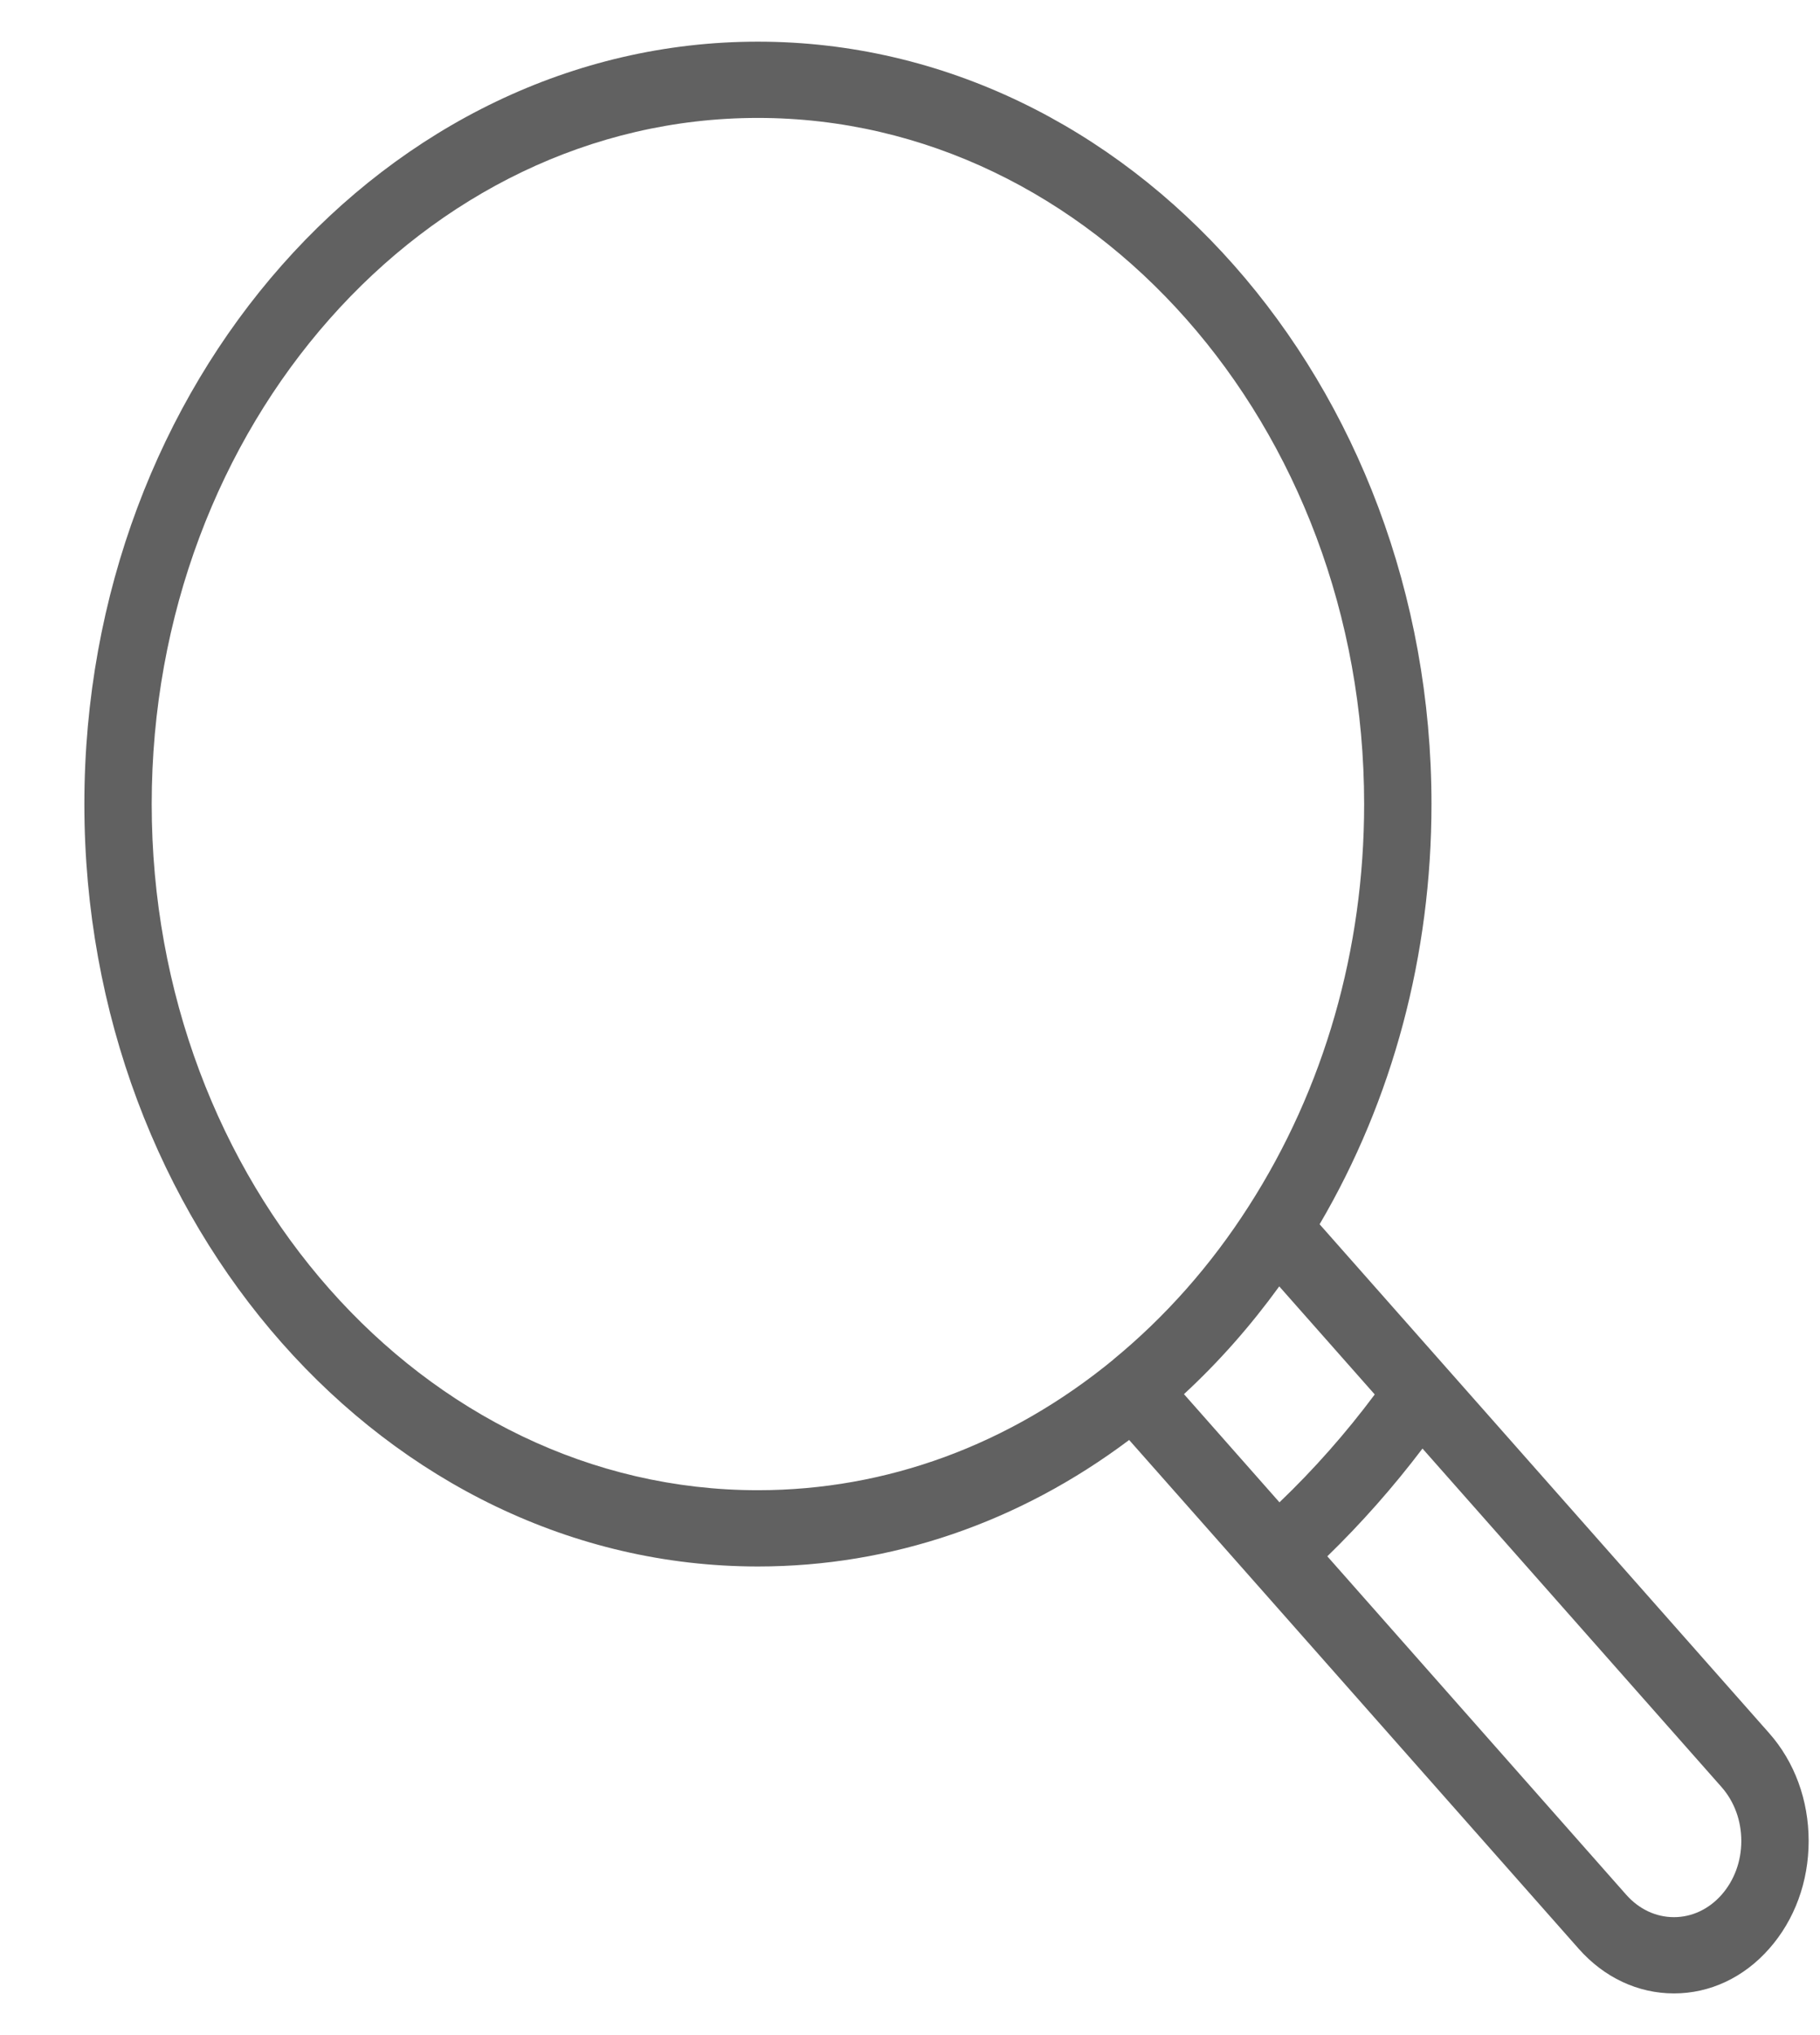 <svg width="17" height="19" viewBox="0 0 17 19" fill="none" xmlns="http://www.w3.org/2000/svg">
<path d="M16.525 16.181L12.326 11.43C13.01 10.265 13.371 8.915 13.371 7.507C13.371 3.582 10.548 0.389 7.079 0.389C3.61 0.389 0.788 3.582 0.788 7.507C0.788 11.432 3.61 14.625 7.079 14.625C8.324 14.625 9.517 14.217 10.547 13.444L11.708 14.757C11.708 14.757 11.708 14.757 11.708 14.757L14.746 18.194C14.984 18.463 15.3 18.611 15.636 18.611C15.972 18.611 16.288 18.463 16.525 18.194C16.763 17.925 16.894 17.568 16.894 17.188C16.894 16.807 16.763 16.45 16.525 16.181ZM10.399 12.693C10.399 12.694 10.399 12.694 10.399 12.694C9.428 13.491 8.28 13.913 7.079 13.913C3.957 13.913 1.417 11.039 1.417 7.507C1.417 3.975 3.957 1.101 7.079 1.101C10.201 1.101 12.742 3.975 12.742 7.507C12.742 8.866 12.369 10.164 11.663 11.263C11.311 11.813 10.885 12.294 10.399 12.693ZM11.059 13.016C11.385 12.715 11.682 12.378 11.949 12.01L12.841 13.019C12.57 13.382 12.272 13.719 11.951 14.026L11.059 13.016ZM16.08 17.691C15.961 17.825 15.803 17.899 15.636 17.899C15.468 17.899 15.31 17.825 15.191 17.691L12.398 14.53C12.716 14.221 13.014 13.884 13.287 13.524L16.08 16.684C16.199 16.819 16.265 16.997 16.265 17.188C16.265 17.378 16.199 17.556 16.08 17.691Z" fill="#616161"/>
</svg>
